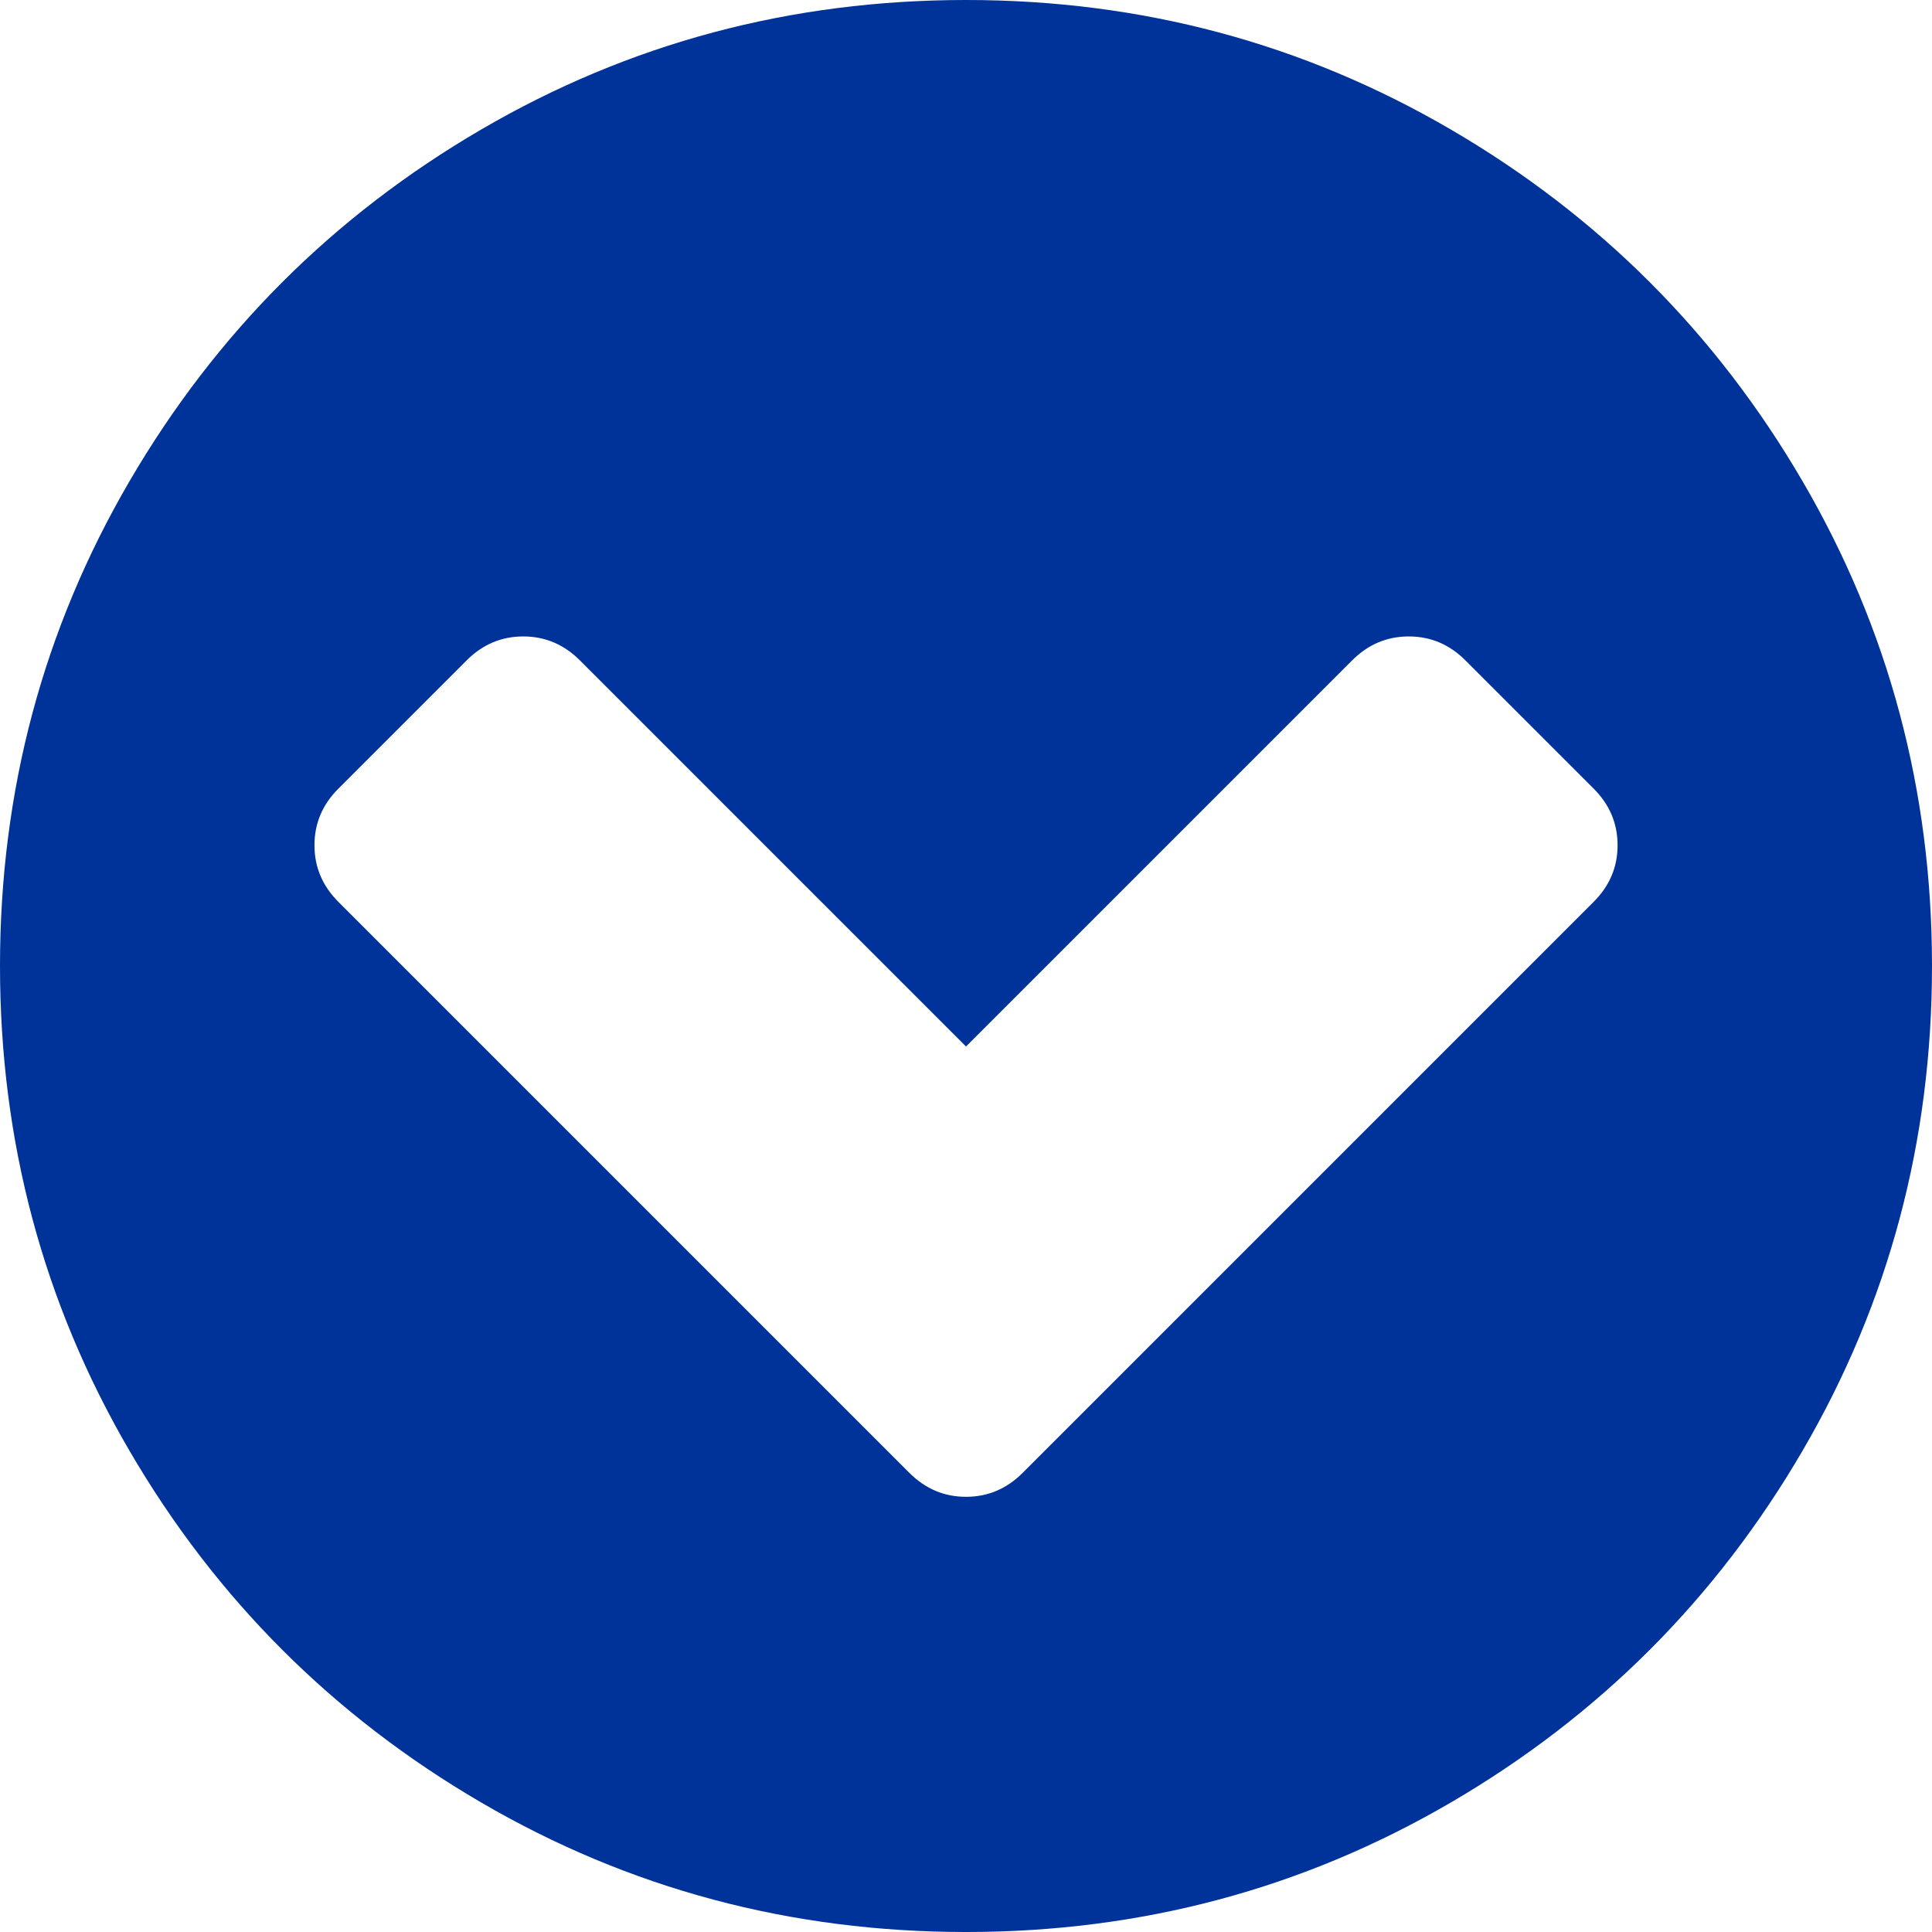 <svg xmlns="http://www.w3.org/2000/svg" width="512" height="512" viewBox="0 0 438.533 438.533"><path d="M409.133 109.203c-19.608-33.592-46.205-60.189-79.798-79.796C295.736 9.801 259.058 0 219.273 0c-39.781 0-76.47 9.801-110.063 29.407-33.595 19.604-60.192 46.201-79.8 79.796C9.801 142.8 0 179.489 0 219.267c0 39.78 9.804 76.463 29.407 110.062 19.607 33.592 46.204 60.189 79.799 79.798 33.597 19.605 70.283 29.407 110.063 29.407s76.47-9.802 110.065-29.407c33.593-19.602 60.189-46.206 79.795-79.798 19.603-33.596 29.403-70.284 29.403-110.062.001-39.782-9.8-76.472-29.399-110.064zm-47.4 95.502L232.119 334.324c-3.614 3.614-7.9 5.428-12.849 5.428-4.948 0-9.229-1.813-12.847-5.428L76.804 204.705c-3.617-3.615-5.426-7.898-5.426-12.845 0-4.949 1.809-9.235 5.426-12.851l29.119-29.121c3.621-3.618 7.9-5.426 12.851-5.426 4.948 0 9.231 1.809 12.847 5.426l87.65 87.65 87.65-87.65c3.614-3.618 7.898-5.426 12.847-5.426s9.233 1.809 12.847 5.426l29.123 29.121c3.621 3.616 5.428 7.902 5.428 12.851-.002 4.947-1.809 9.23-5.433 12.845z" data-original="#000000" class="active-path" data-old_color="#000000" fill="#039"/></svg>